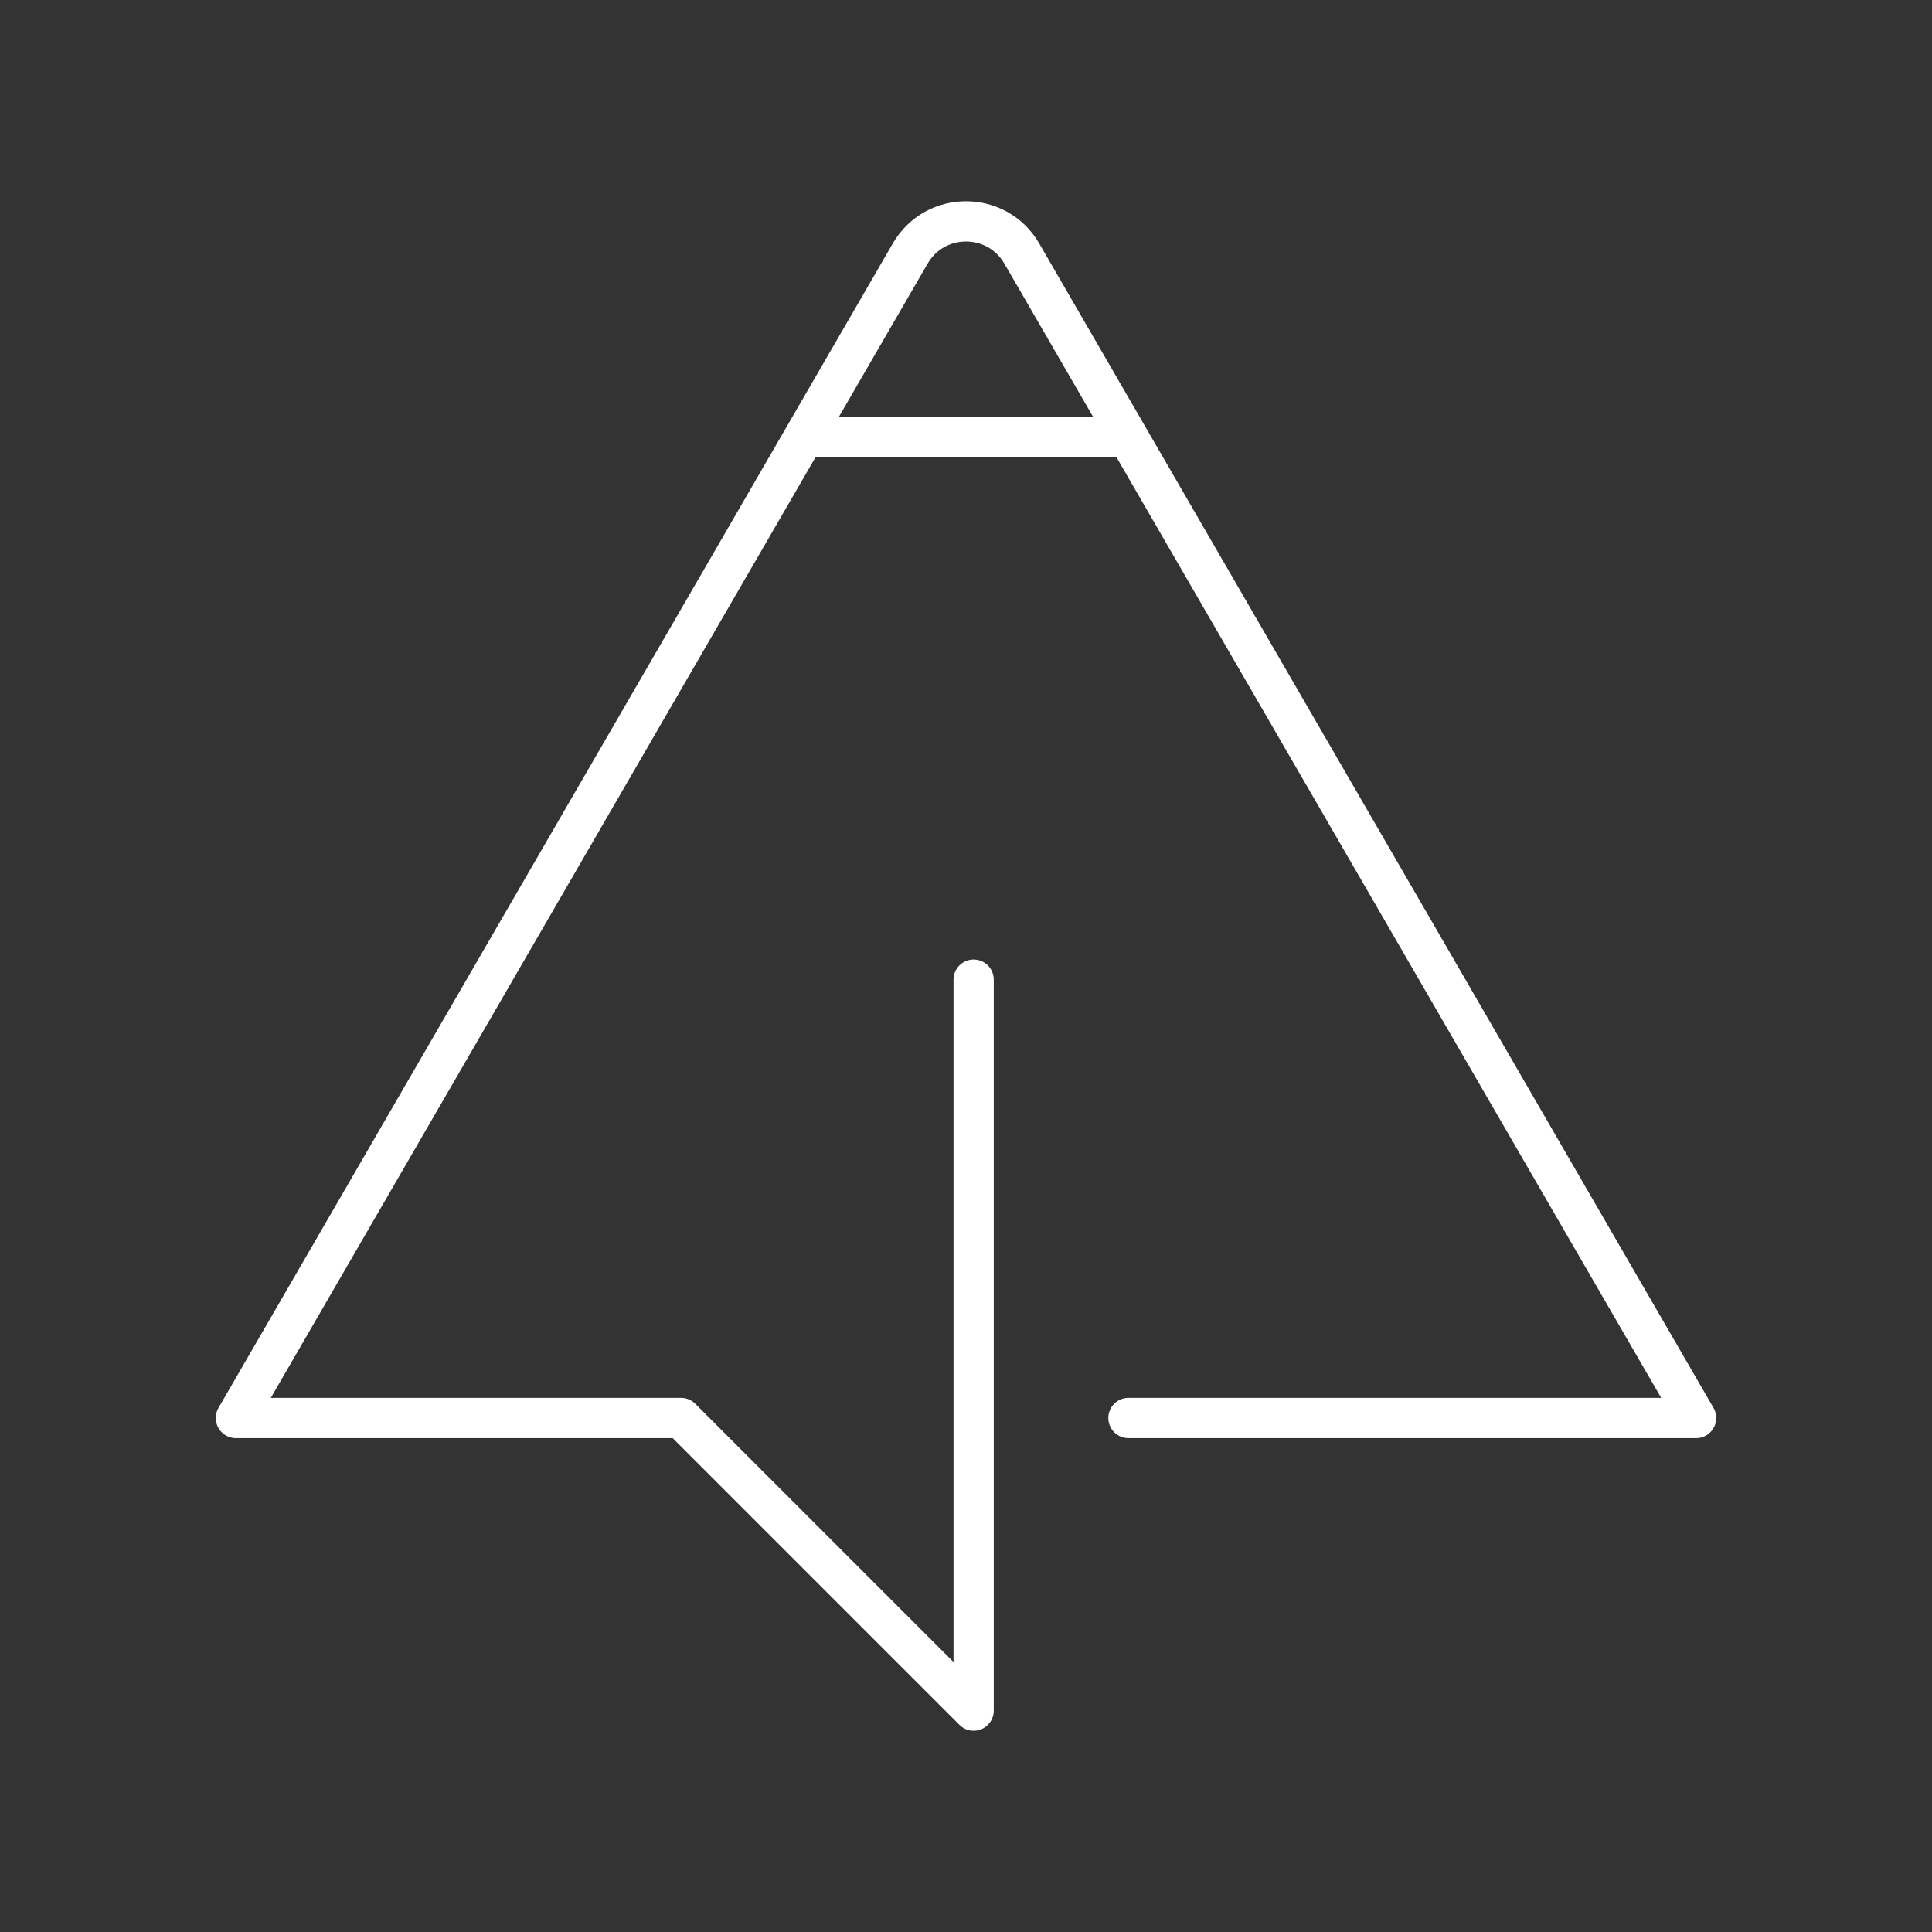 <?xml version="1.0" encoding="UTF-8"?><svg id="a" xmlns="http://www.w3.org/2000/svg" viewBox="0 0 48 48"><rect x="0" y="0" width="48" height="48" fill="#333333" stroke="none"/><defs><style>.b{fill:none;stroke:#fff;stroke-linecap:round;stroke-linejoin:round;}</style></defs><path class="b" d="M28.036,35.23h14.103L25.386,6.299c-.617-1.065-2.155-1.065-2.772,0L5.861,35.23h11.059l7.27,7.27V24.339"/><line class="b" x1="20.035" y1="10.866" x2="27.965" y2="10.866"/></svg>